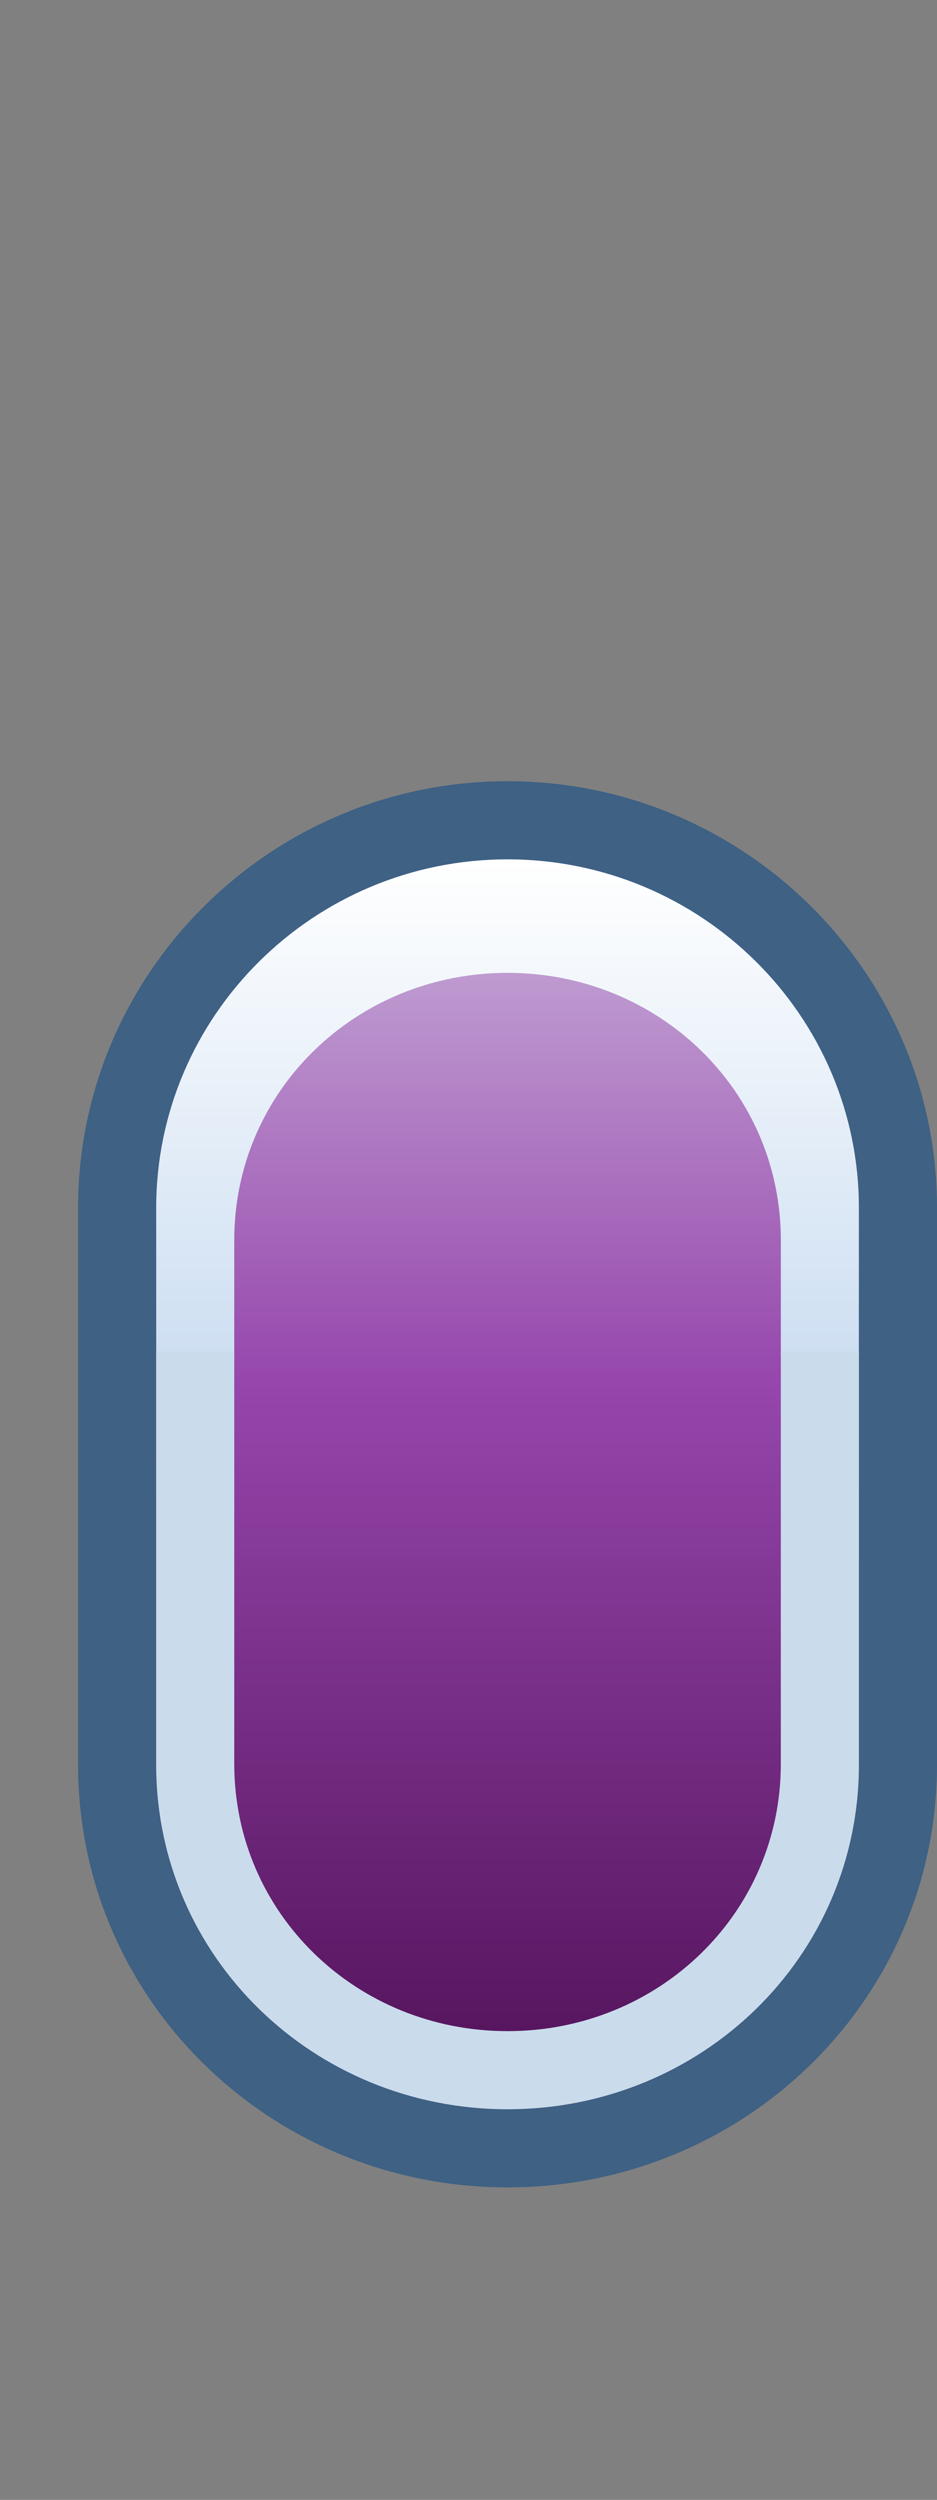 <?xml version="1.0" encoding="UTF-8"?>
<!DOCTYPE svg PUBLIC "-//W3C//DTD SVG 1.1 Tiny//EN" "http://www.w3.org/Graphics/SVG/1.1/DTD/svg11-tiny.dtd">
<svg width="12" height="32" viewBox="-0.5 0.11 12 32">
<rect x="-0.5" y="0.11" width="12" height="32" fill="#808080" stroke="none"/>
<linearGradient id="_3" gradientUnits="userSpaceOnUse" x1="6" y1="7.36" x2="6" y2="31.11">
<stop stop-color="#E6EEF4" offset="0"/>
<stop stop-color="#9646AC" offset="0.44"/>
<stop stop-color="#3D013F" offset="0.94"/>
</linearGradient>
<path fill="url(#_3)" d="M6,27.11c-2.484,0-4.5-1.951-4.5-4.412v-7.127c0-2.463,2.016-4.461,4.5-4.461l0,0 c2.486,0,4.5,1.998,4.5,4.461v7.127C10.5,25.159,8.486,27.11,6,27.11L6,27.11z"/>
<linearGradient id="_4" gradientUnits="userSpaceOnUse" x1="6" y1="11.11" x2="6" y2="17.46">
<stop stop-color="#FFFFFF" offset="0"/>
<stop stop-color="#CEDFF2" offset="1"/>
</linearGradient>
<path fill="url(#_4)" d="M6,11.11c-2.484,0-4.5,1.998-4.5,4.461v1.887h1v-1.473c0-1.916,1.566-3.422,3.5-3.422 s3.5,1.506,3.5,3.422v1.473h1v-1.887C10.5,13.108,8.486,11.11,6,11.11z"/>
<path fill-opacity="0.7" fill="#235487" d="M0.5,15.571v7.127c0,3.01,2.467,5.412,5.5,5.412c3.031,0,5.5-2.402,5.5-5.412v-7.127 c0-3.01-2.469-5.461-5.5-5.461C2.967,10.11,0.5,12.562,0.5,15.571z M1.5,22.698v-7.127c0-2.459,2.018-4.461,4.5-4.461 c2.48,0,4.5,2.002,4.5,4.461v7.127c0,2.459-2.02,4.412-4.5,4.412C3.518,27.11,1.5,25.157,1.5,22.698z"/>
<path fill="#CADCEC" d="M9.5,22.688c0,1.916-1.566,3.422-3.5,3.422s-3.5-1.506-3.5-3.422v-5.279h-1v5.289 c0,2.461,2.016,4.412,4.5,4.412c2.486,0,4.5-1.951,4.5-4.412v-5.289h-1V22.688z"/>
</svg>